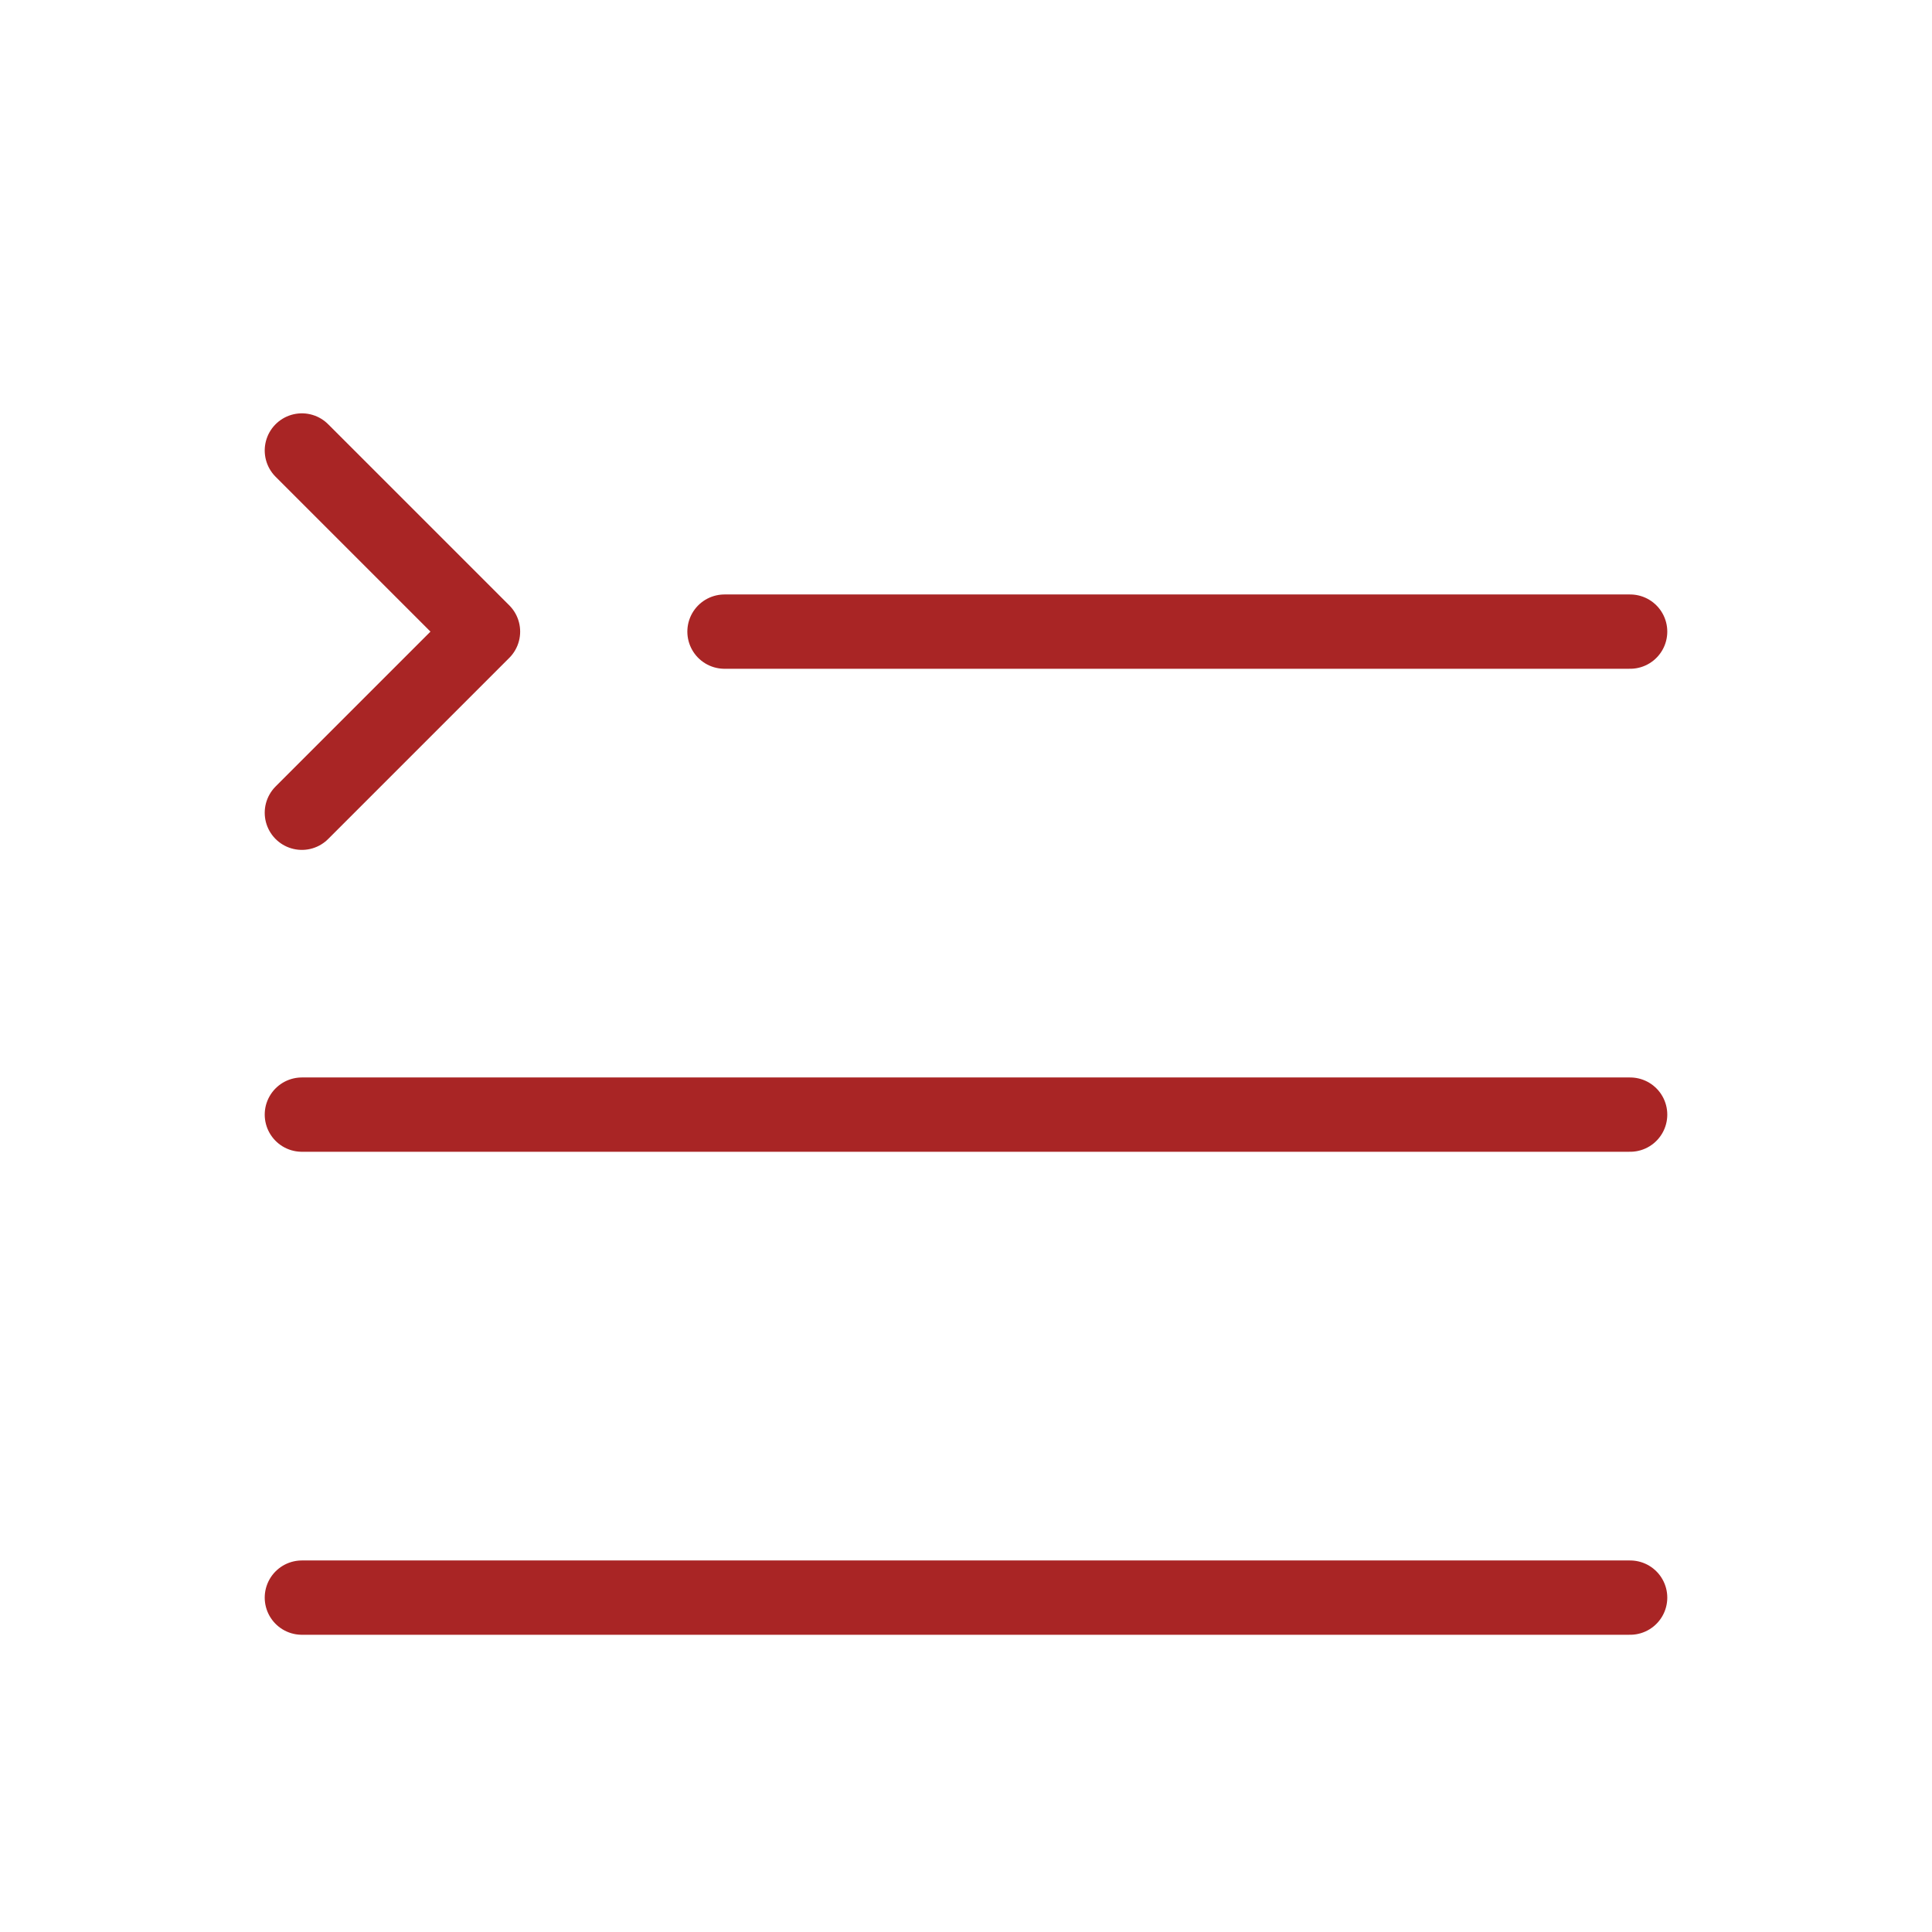 <svg width="52" height="52" viewBox="0 0 52 52" fill="none" xmlns="http://www.w3.org/2000/svg">
<g filter="url(#filter0_i_19_913)">
<path d="M19.5 13H43.875M8.125 26H43.875M8.125 39H43.875M8.125 17.875L13 13L8.125 8.125" stroke="#A92525" stroke-width="2" stroke-linecap="round" stroke-linejoin="round"/>
</g>
<defs>
<filter id="filter0_i_19_913" x="7.125" y="7.125" width="37.75" height="36.875" filterUnits="userSpaceOnUse" color-interpolation-filters="sRGB">
<feFlood flood-opacity="0" result="BackgroundImageFix"/>
<feBlend mode="normal" in="SourceGraphic" in2="BackgroundImageFix" result="shape"/>
<feColorMatrix in="SourceAlpha" type="matrix" values="0 0 0 0 0 0 0 0 0 0 0 0 0 0 0 0 0 0 127 0" result="hardAlpha"/>
<feOffset dy="4"/>
<feGaussianBlur stdDeviation="2"/>
<feComposite in2="hardAlpha" operator="arithmetic" k2="-1" k3="1"/>
<feColorMatrix type="matrix" values="0 0 0 0 0 0 0 0 0 0 0 0 0 0 0 0 0 0 0.25 0"/>
<feBlend mode="normal" in2="shape" result="effect1_innerShadow_19_913"/>
</filter>
</defs>
</svg>
